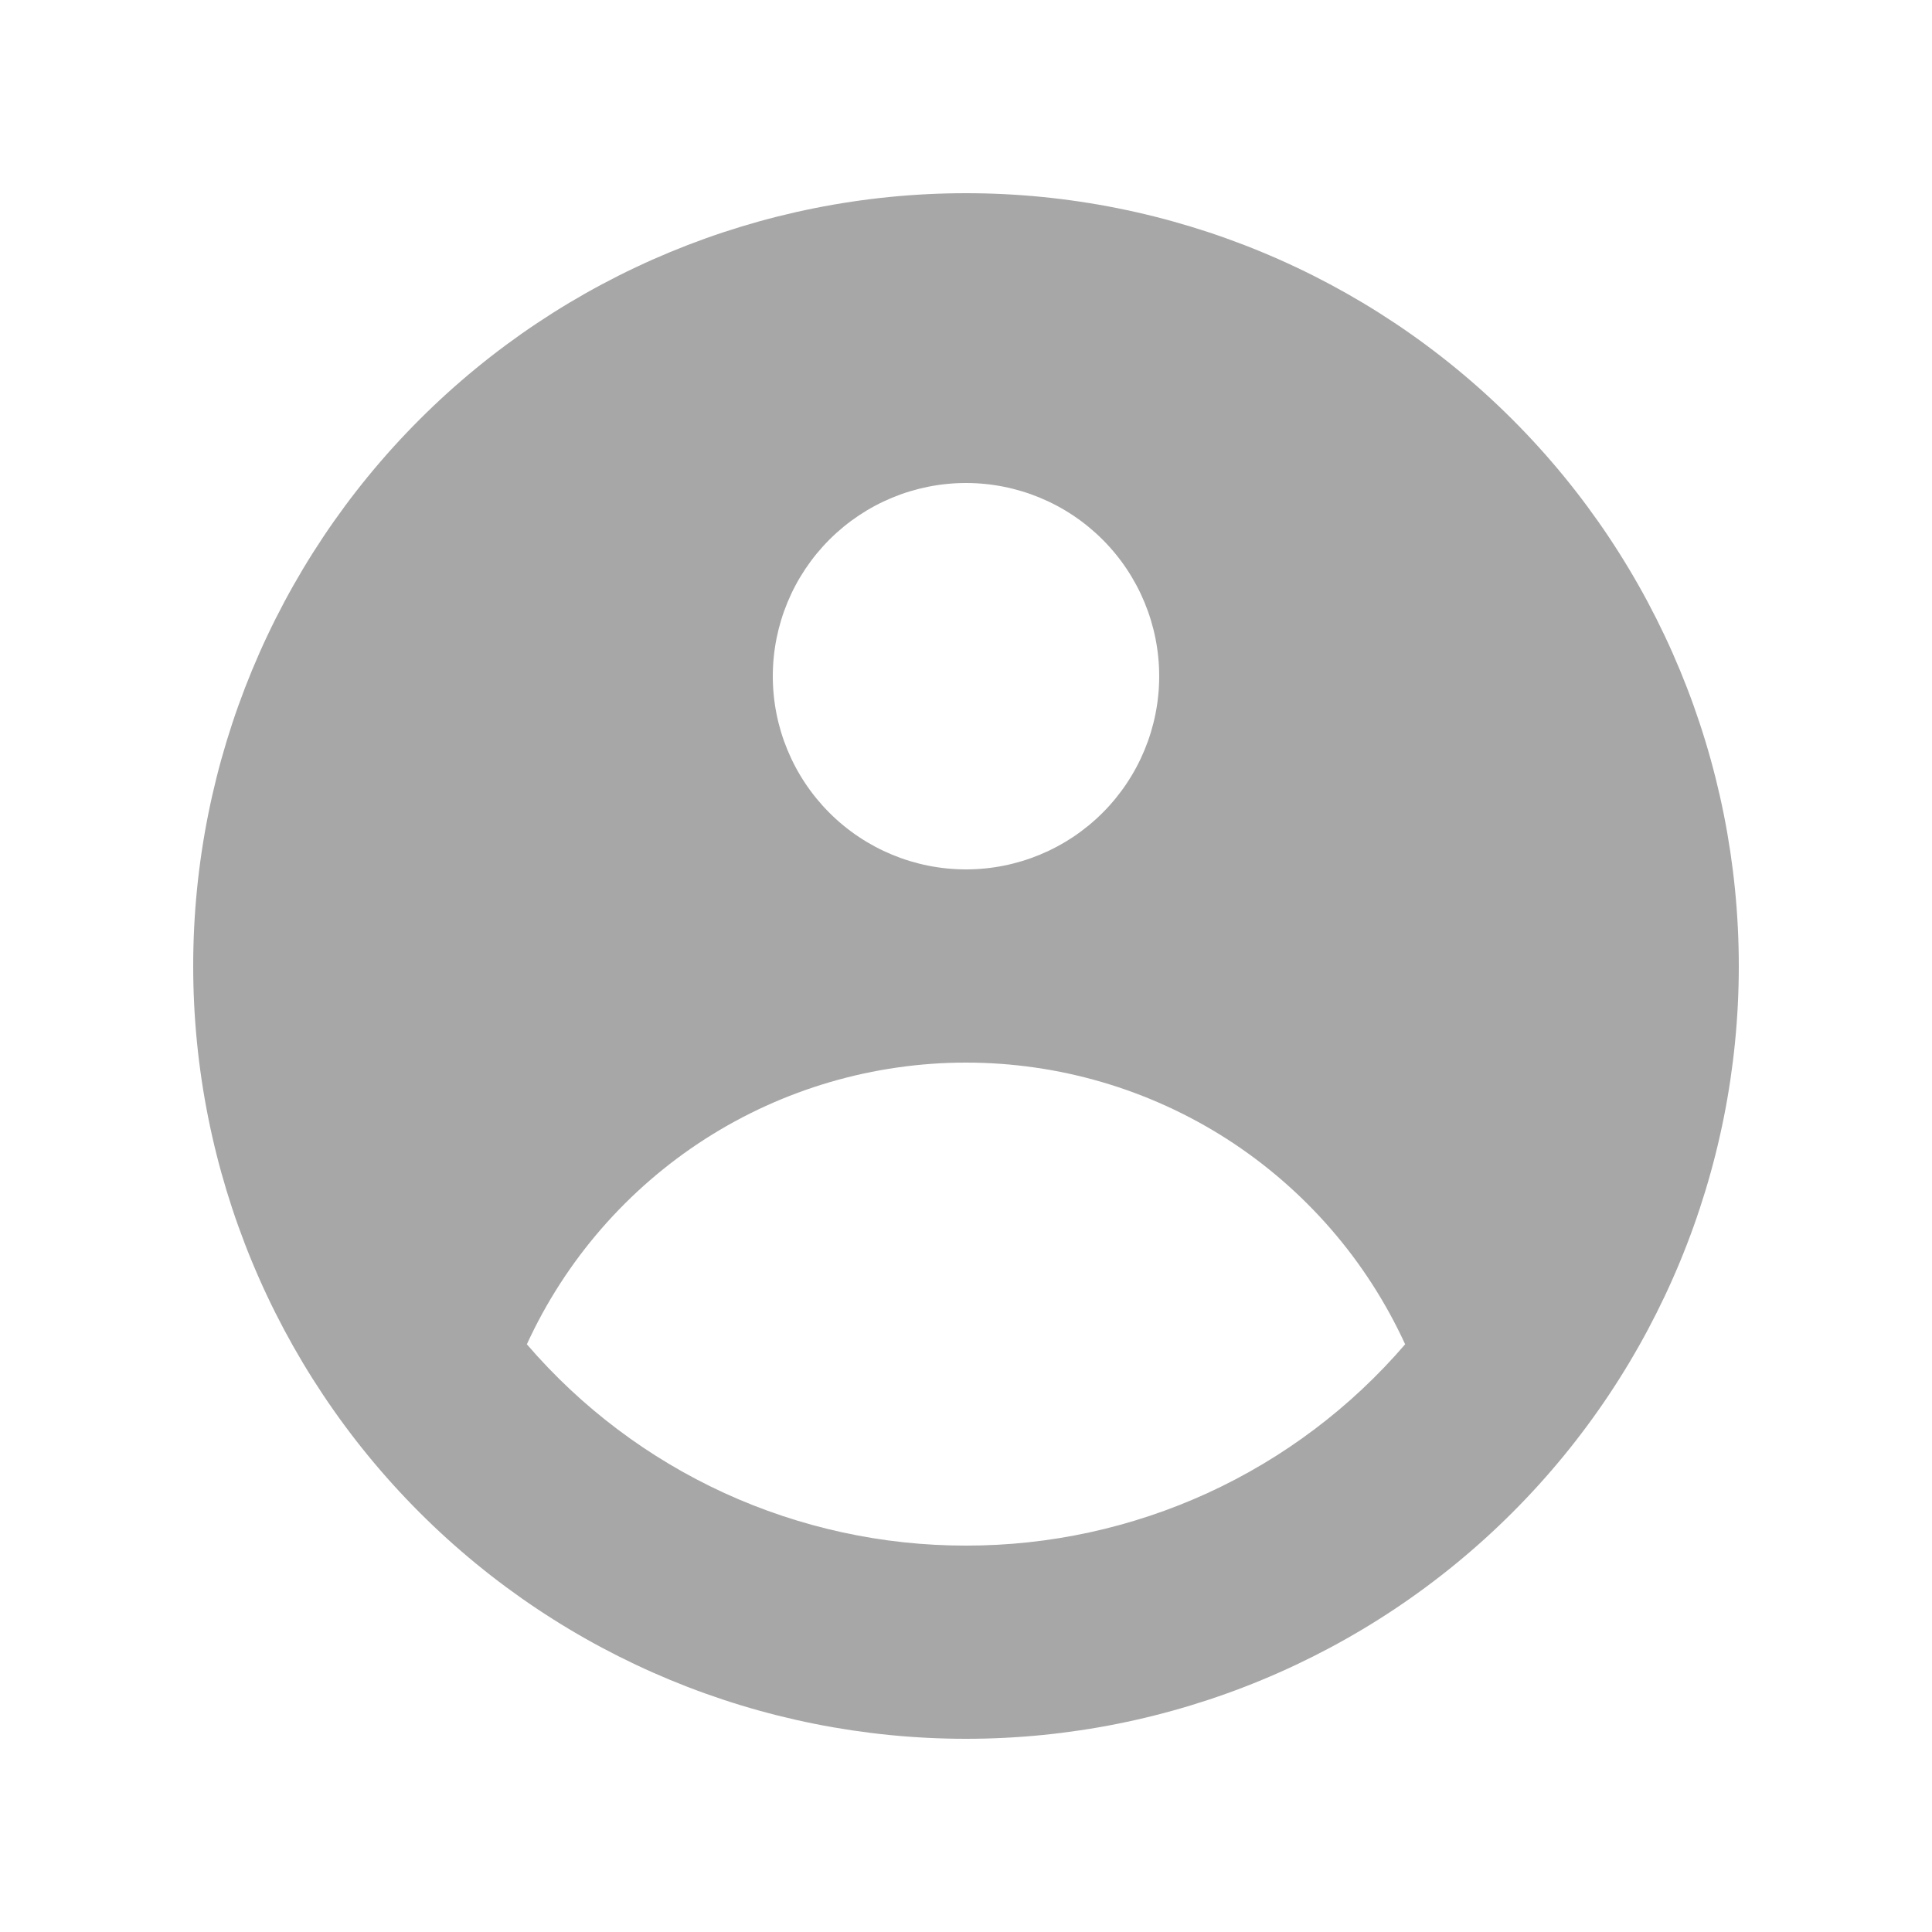 <svg width="20" height="20" viewBox="0 0 20 20" fill="none" xmlns="http://www.w3.org/2000/svg">
<path fill-rule="evenodd" clip-rule="evenodd" d="M18 10C18 12.122 17.157 14.157 15.657 15.657C14.157 17.157 12.122 18 10 18C7.878 18 5.843 17.157 4.343 15.657C2.843 14.157 2 12.122 2 10C2 7.878 2.843 5.843 4.343 4.343C5.843 2.843 7.878 2 10 2C12.122 2 14.157 2.843 15.657 4.343C17.157 5.843 18 7.878 18 10ZM12 7C12 7.53 11.789 8.039 11.414 8.414C11.039 8.789 10.53 9 10 9C9.47 9 8.961 8.789 8.586 8.414C8.211 8.039 8 7.53 8 7C8 6.47 8.211 5.961 8.586 5.586C8.961 5.211 9.47 5 10 5C10.53 5 11.039 5.211 11.414 5.586C11.789 5.961 12 6.47 12 7ZM10 11C9.043 11 8.105 11.274 7.299 11.791C6.494 12.308 5.853 13.046 5.454 13.916C6.017 14.571 6.714 15.096 7.499 15.456C8.284 15.815 9.137 16.001 10 16C10.863 16.001 11.716 15.815 12.501 15.456C13.286 15.096 13.983 14.571 14.546 13.916C14.147 13.046 13.506 12.308 12.701 11.791C11.895 11.274 10.957 11 10 11Z" fill="#A7A7A7"/>
</svg>
